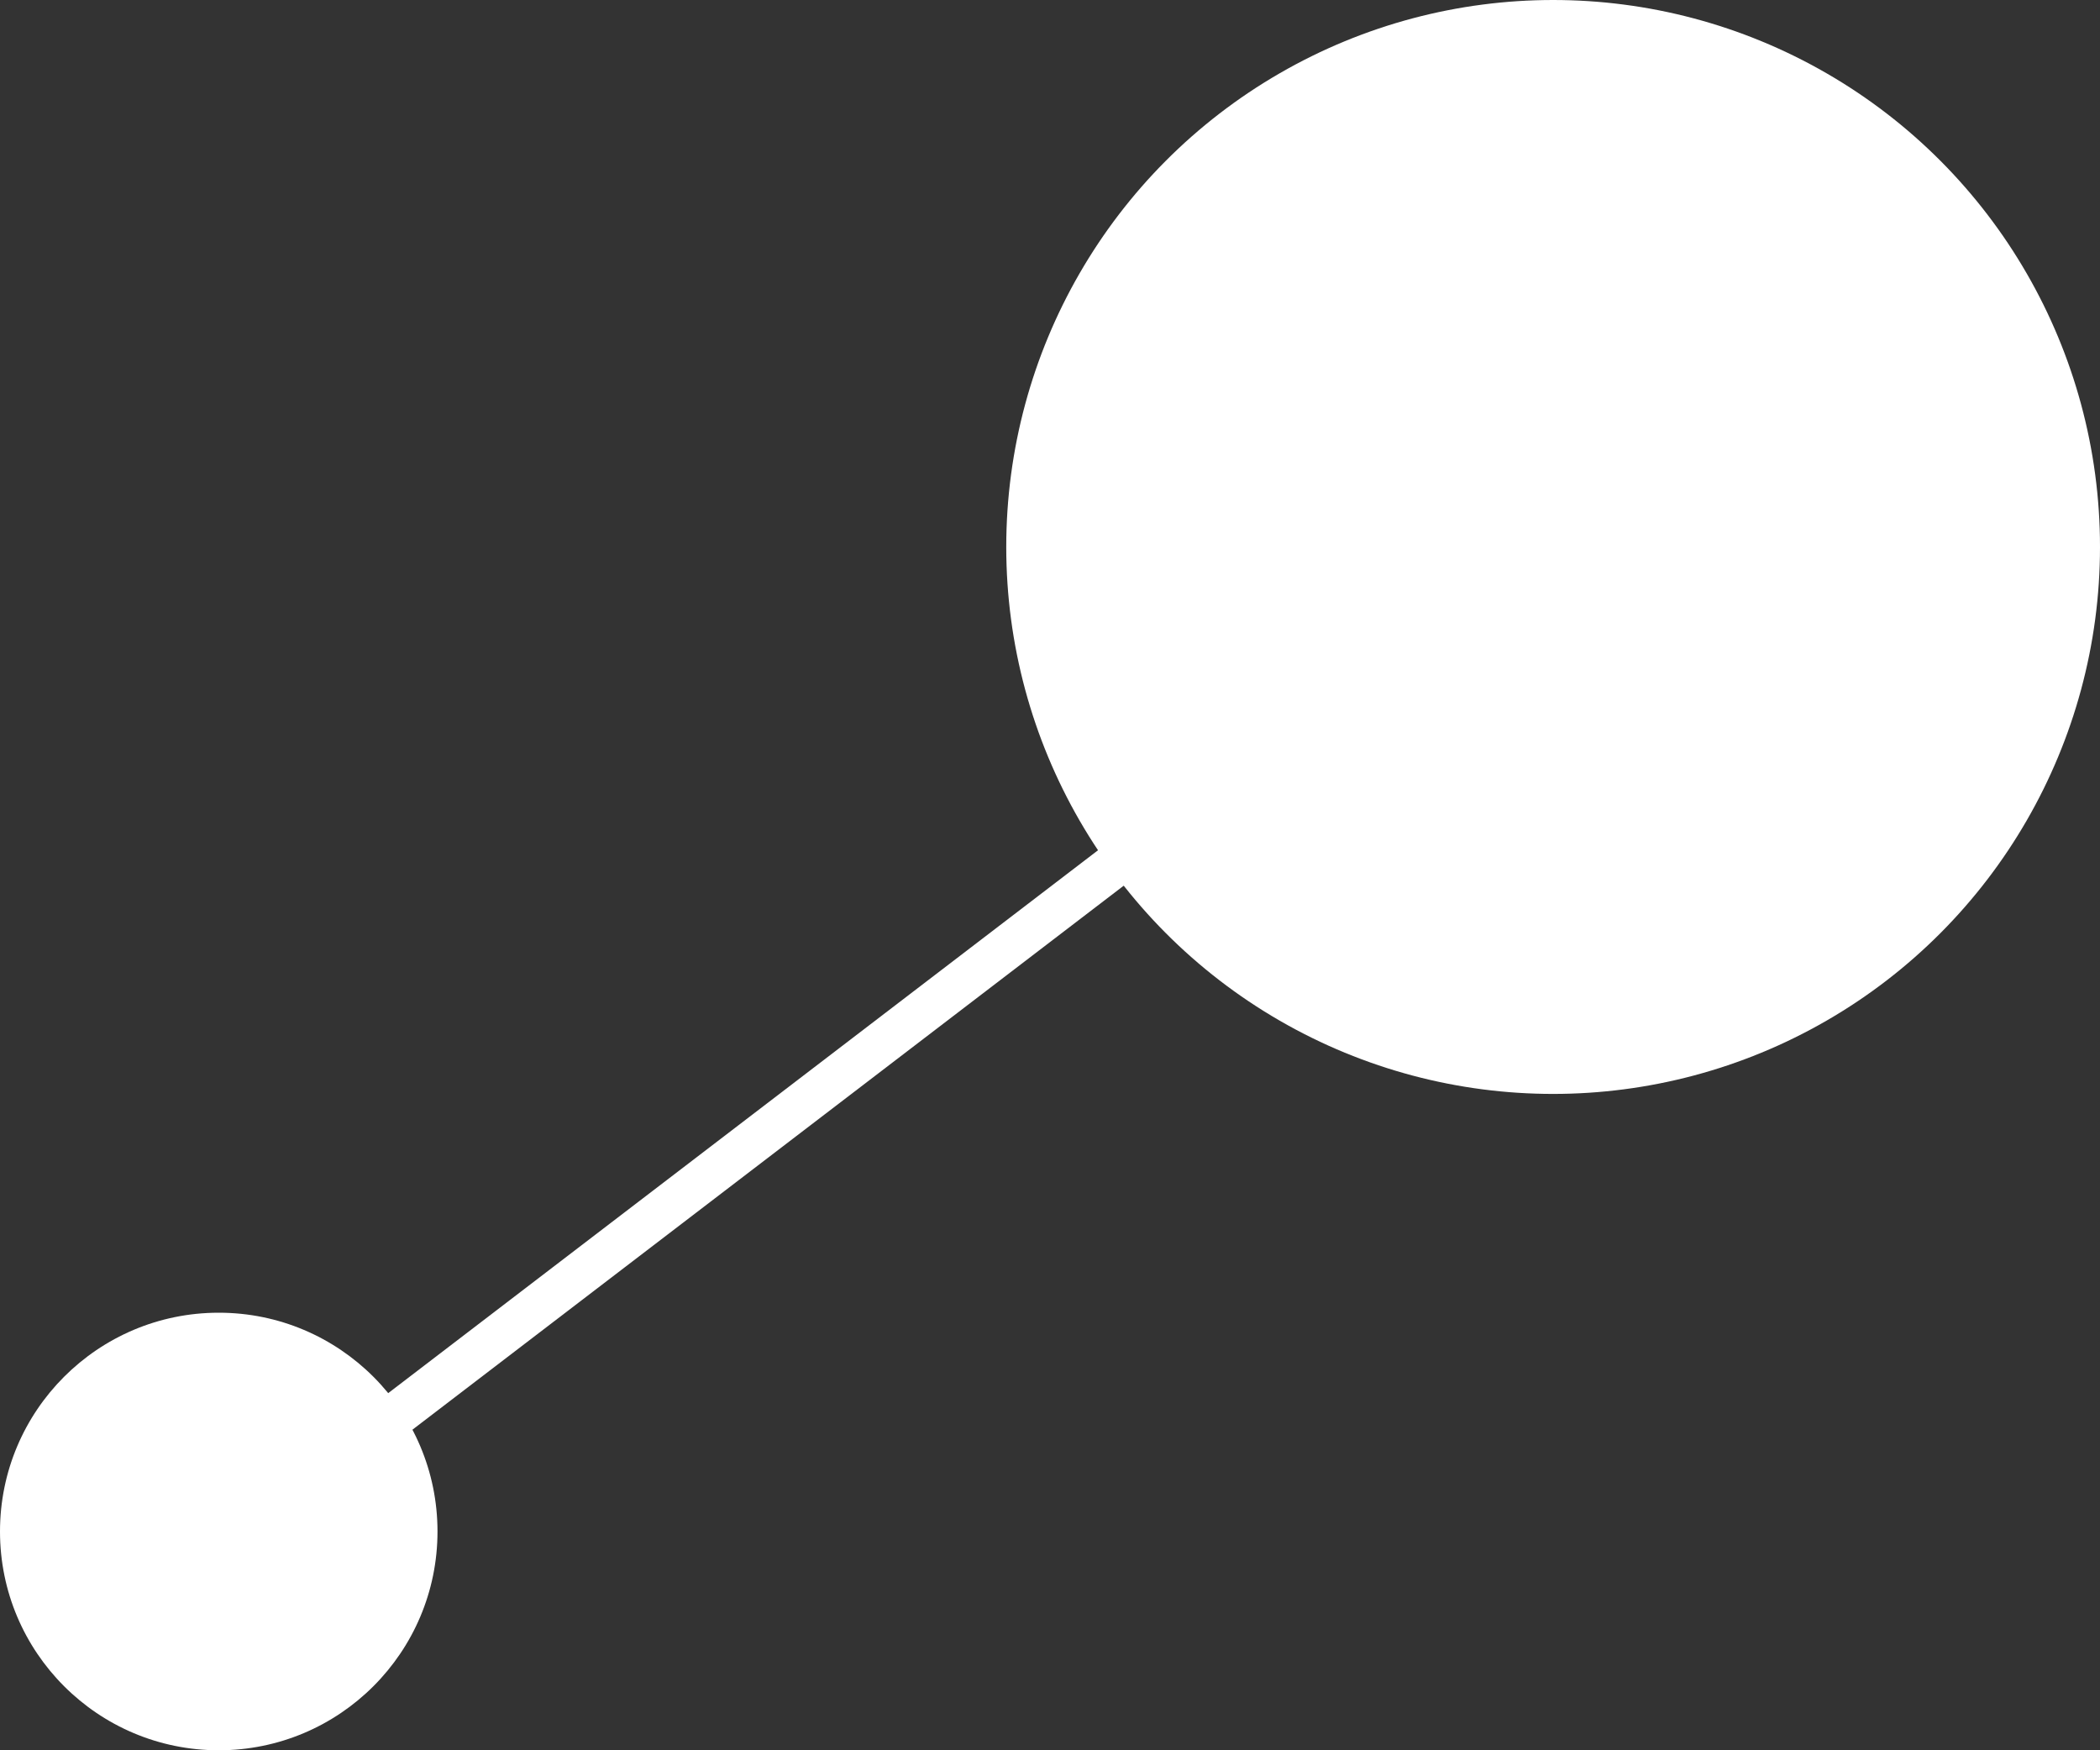 <svg width="48" height="40" viewBox="0 0 48 40" fill="none" xmlns="http://www.w3.org/2000/svg">
<rect x="0" y="0" width="48" height="40" fill="#333333" stroke="none"/>
<circle cx="35.5" cy="12.5" r="12.5" fill="white"/>
<circle cx="5" cy="35" r="5" fill="white"/>
<line x1="8.696" y1="32.603" x2="25.696" y2="19.603" stroke="white"/>
</svg>
